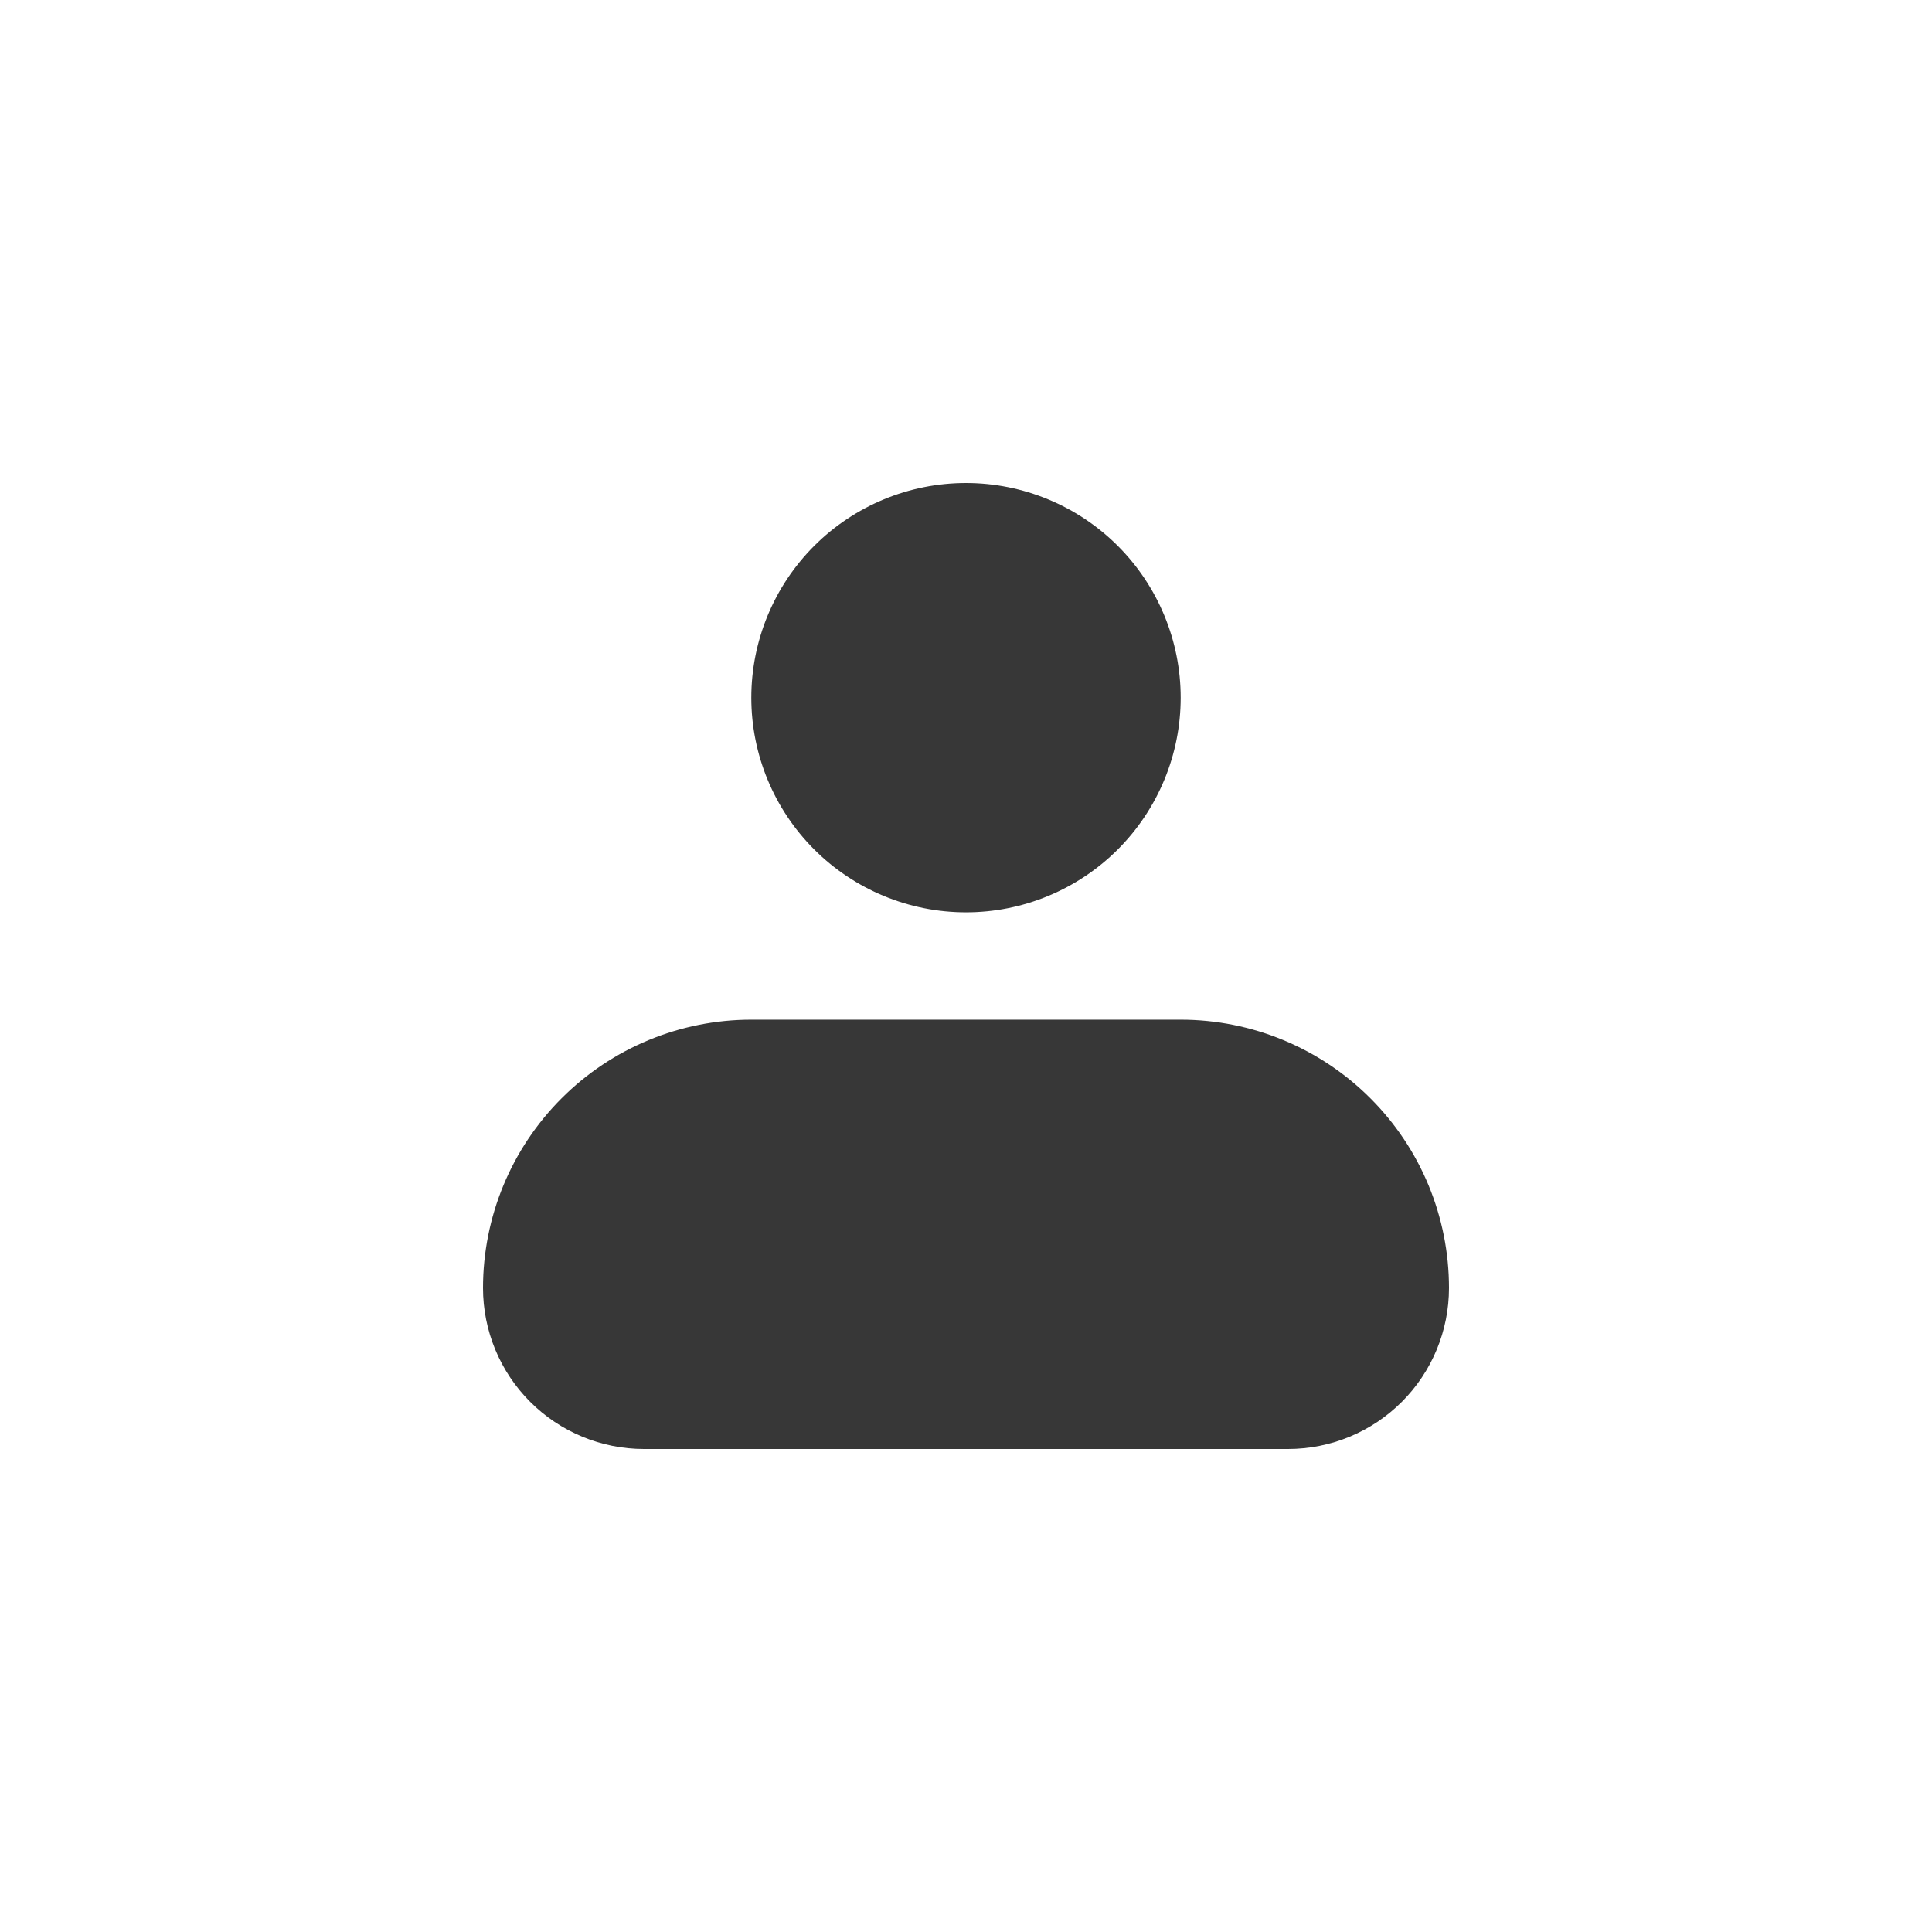 <svg width="32" height="32" viewBox="0 0 32 32" fill="none" xmlns="http://www.w3.org/2000/svg">
<path fill-rule="evenodd" clip-rule="evenodd" d="M12.444 11.556C12.444 10.613 12.819 9.708 13.486 9.041C14.153 8.375 15.057 8 16 8C16.943 8 17.847 8.375 18.514 9.041C19.181 9.708 19.556 10.613 19.556 11.556C19.556 12.498 19.181 13.403 18.514 14.07C17.847 14.736 16.943 15.111 16 15.111C15.057 15.111 14.153 14.736 13.486 14.07C12.819 13.403 12.444 12.498 12.444 11.556ZM12.444 16.889C11.266 16.889 10.135 17.357 9.302 18.191C8.468 19.024 8 20.155 8 21.333C8 22.041 8.281 22.719 8.781 23.219C9.281 23.719 9.959 24 10.667 24H21.333C22.041 24 22.719 23.719 23.219 23.219C23.719 22.719 24 22.041 24 21.333C24 20.155 23.532 19.024 22.698 18.191C21.865 17.357 20.734 16.889 19.556 16.889H12.444Z" fill="#373737"/>
</svg>
